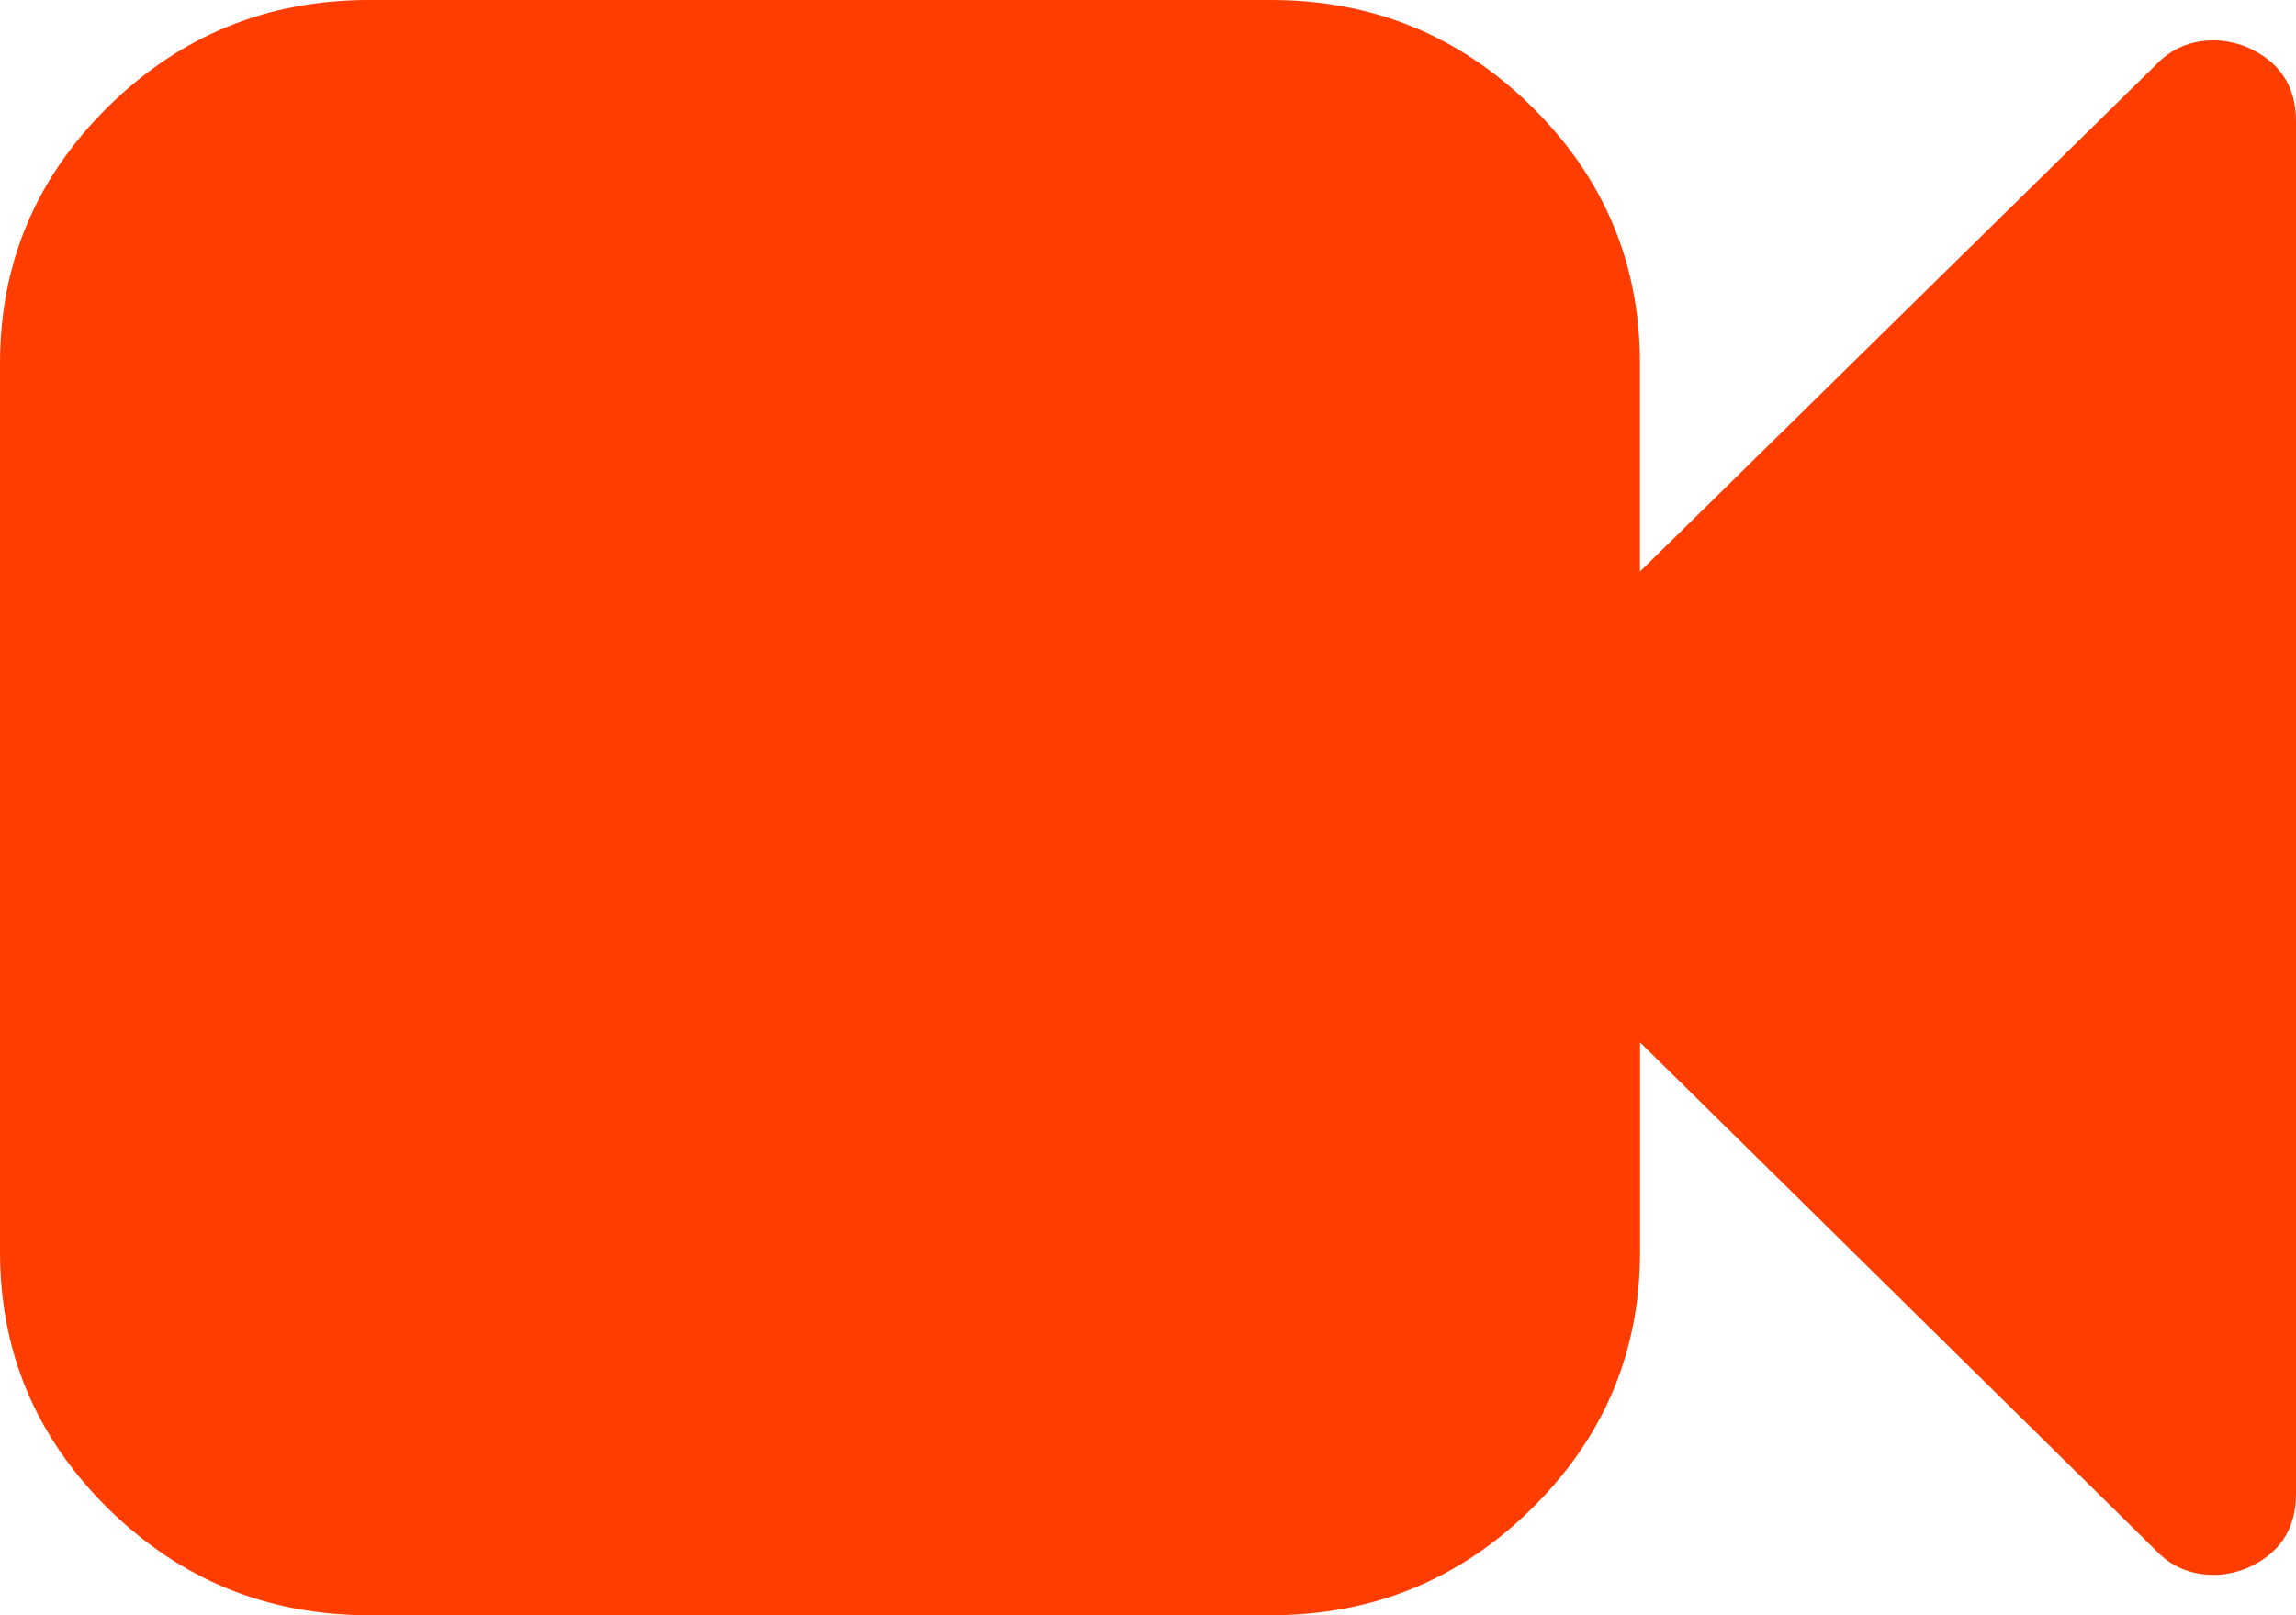 <?xml version="1.0" encoding="UTF-8"?>
<svg width="27px" height="19px" viewBox="0 0 27 19" version="1.1" xmlns="http://www.w3.org/2000/svg" xmlns:xlink="http://www.w3.org/1999/xlink">
    <!-- Generator: Sketch 52.2 (67145) - http://www.bohemiancoding.com/sketch -->
    <title>Shape</title>
    <desc>Created with Sketch.</desc>
    <g id="Page-1" stroke="none" stroke-width="1" fill="none" fill-rule="evenodd">
        <g id="messenger---back-to-message-thread" transform="translate(-306, -81)" fill="#FF3D00" fill-rule="nonzero">
            <path d="M332.412,81.549 C332.282,81.5 332.156,81.475 332.035,81.475 C331.764,81.475 331.538,81.569 331.358,81.757 L325.285,87.724 L325.285,85.275 C325.285,84.097 324.861,83.091 324.012,82.254 C323.163,81.418 322.142,81 320.946,81 L310.339,81 C309.144,81 308.122,81.418 307.273,82.254 C306.424,83.091 306,84.097 306,85.275 L306,95.725 C306,96.903 306.424,97.909 307.273,98.746 C308.122,99.582 309.144,100 310.339,100 L320.946,100 C322.142,100 323.164,99.582 324.012,98.746 C324.861,97.909 325.286,96.903 325.286,95.725 L325.286,93.261 L331.358,99.243 C331.539,99.431 331.764,99.525 332.036,99.525 C332.156,99.525 332.282,99.5 332.412,99.451 C332.804,99.283 333,98.991 333,98.575 L333,82.425 C333,82.009 332.804,81.717 332.412,81.549 Z" id="Shape"></path>
        </g>
    </g>
</svg>